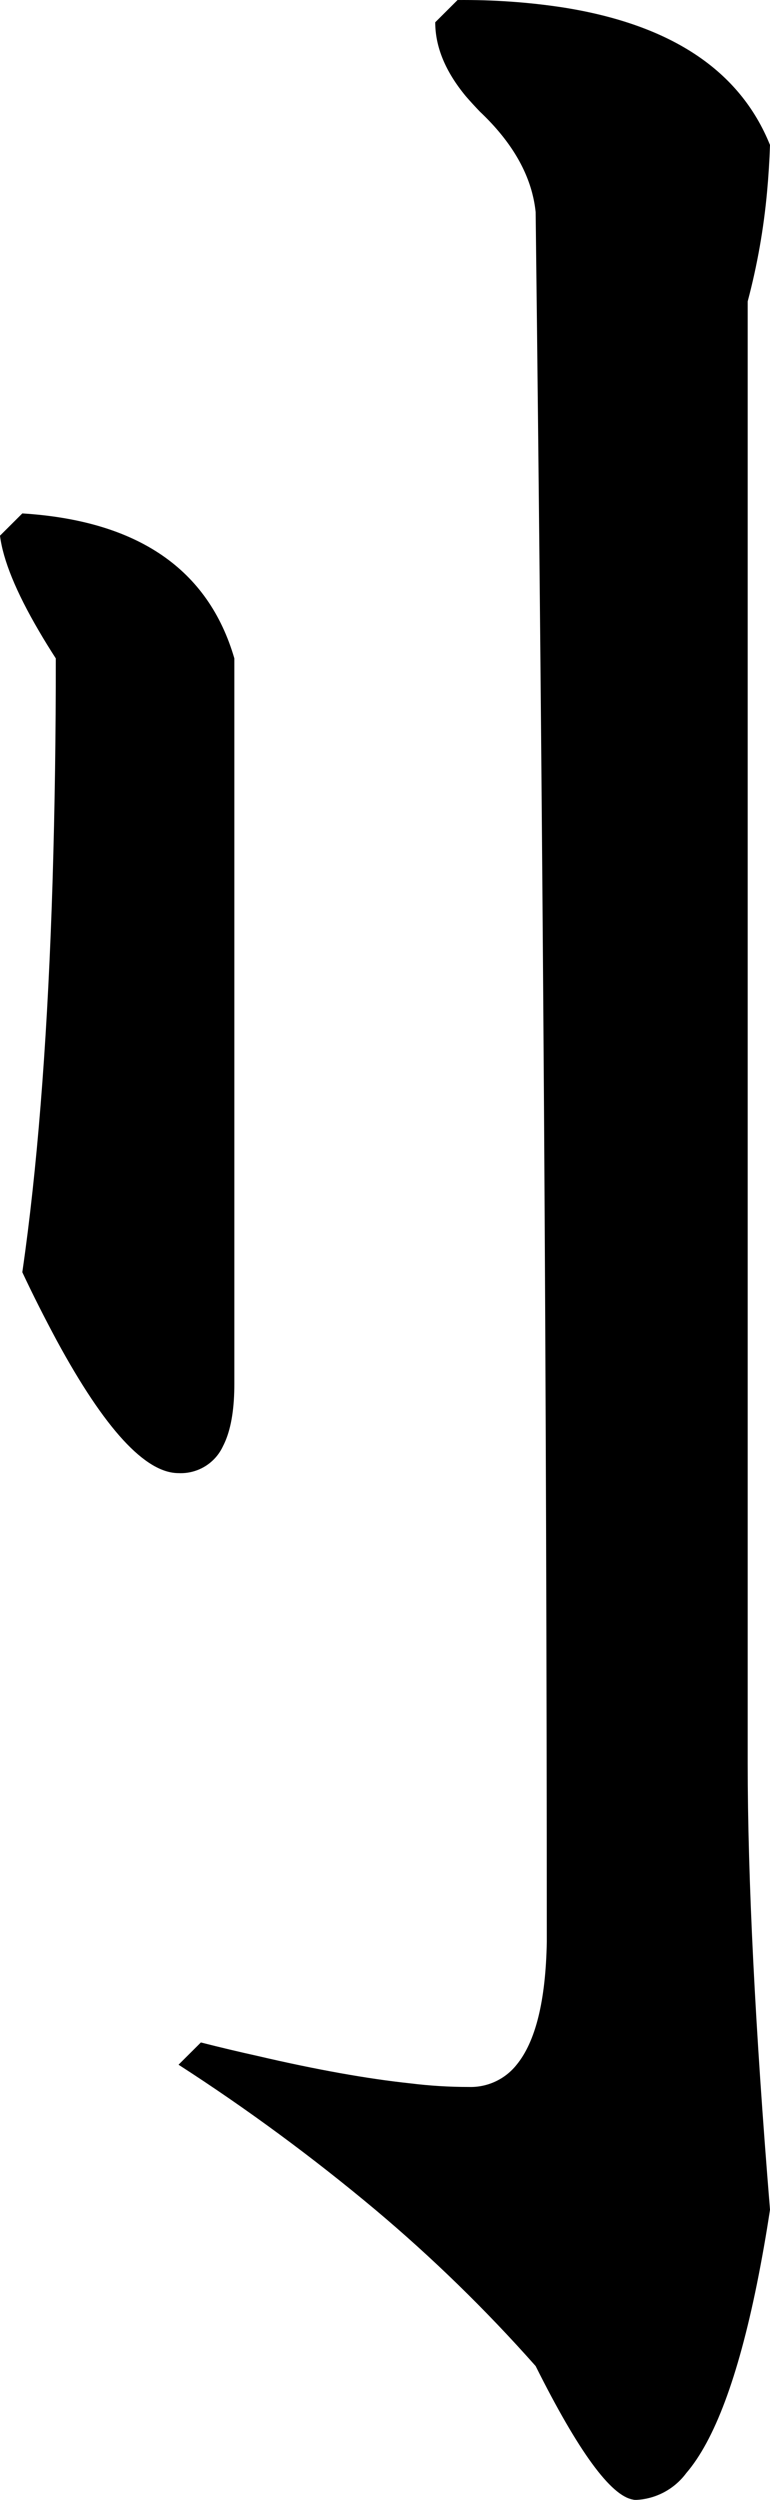 <?xml version="1.0" encoding="utf-8"?>
<svg xmlns="http://www.w3.org/2000/svg" viewBox="37.97 1025.849 25.605 83.121" width="25.605px" height="83.121px">
  <path d="M 38.712 1042.92 C 42.547 1043.16 44.897 1044.77 45.763 1047.74 L 45.763 1071.86 C 45.763 1071.95 45.762 1072.04 45.759 1072.13 C 45.736 1072.9 45.611 1073.5 45.382 1073.94 C 45.116 1074.51 44.533 1074.86 43.907 1074.83 C 42.802 1074.83 41.451 1073.36 39.856 1070.42 C 39.454 1069.67 39.072 1068.92 38.712 1068.15 C 38.746 1067.91 38.779 1067.68 38.811 1067.44 C 39.266 1064.05 39.568 1059.96 39.717 1055.19 C 39.792 1052.71 39.828 1050.23 39.825 1047.74 C 39.632 1047.44 39.445 1047.14 39.265 1046.83 C 38.503 1045.53 38.071 1044.47 37.97 1043.66 L 38.712 1042.92 Z M 53.185 1025.85 C 54.366 1025.84 55.546 1025.92 56.713 1026.1 C 60.287 1026.67 62.574 1028.19 63.575 1030.67 C 63.558 1031.18 63.526 1031.7 63.479 1032.21 C 63.368 1033.44 63.152 1034.67 62.833 1035.87 L 62.833 1084.48 C 62.833 1088.31 63.08 1093.26 63.575 1099.32 C 63.45 1100.15 63.305 1100.97 63.14 1101.79 C 62.511 1104.89 61.727 1106.99 60.789 1108.08 C 60.396 1108.61 59.784 1108.94 59.122 1108.97 C 59.089 1108.97 59.056 1108.97 59.023 1108.96 C 58.282 1108.84 57.202 1107.36 55.782 1104.52 C 54.135 1102.66 52.352 1100.92 50.448 1099.32 C 48.37 1097.58 46.186 1095.97 43.907 1094.5 L 44.65 1093.76 C 45.278 1093.92 45.908 1094.07 46.54 1094.21 C 48.512 1094.67 50.203 1094.97 51.614 1095.12 C 52.259 1095.2 52.907 1095.24 53.556 1095.24 C 54.17 1095.26 54.757 1094.99 55.142 1094.51 C 55.779 1093.74 56.116 1092.38 56.153 1090.42 C 56.152 1081.23 56.121 1072.05 56.061 1062.86 C 55.995 1052.87 55.902 1042.88 55.782 1032.9 C 55.759 1032.68 55.72 1032.47 55.665 1032.26 C 55.416 1031.32 54.837 1030.42 53.927 1029.56 C 53.764 1029.39 53.608 1029.22 53.461 1029.05 C 52.782 1028.23 52.443 1027.41 52.443 1026.59 L 53.185 1025.85 Z" id="path-58" vector-effect="non-scaling-stroke"/>
</svg>